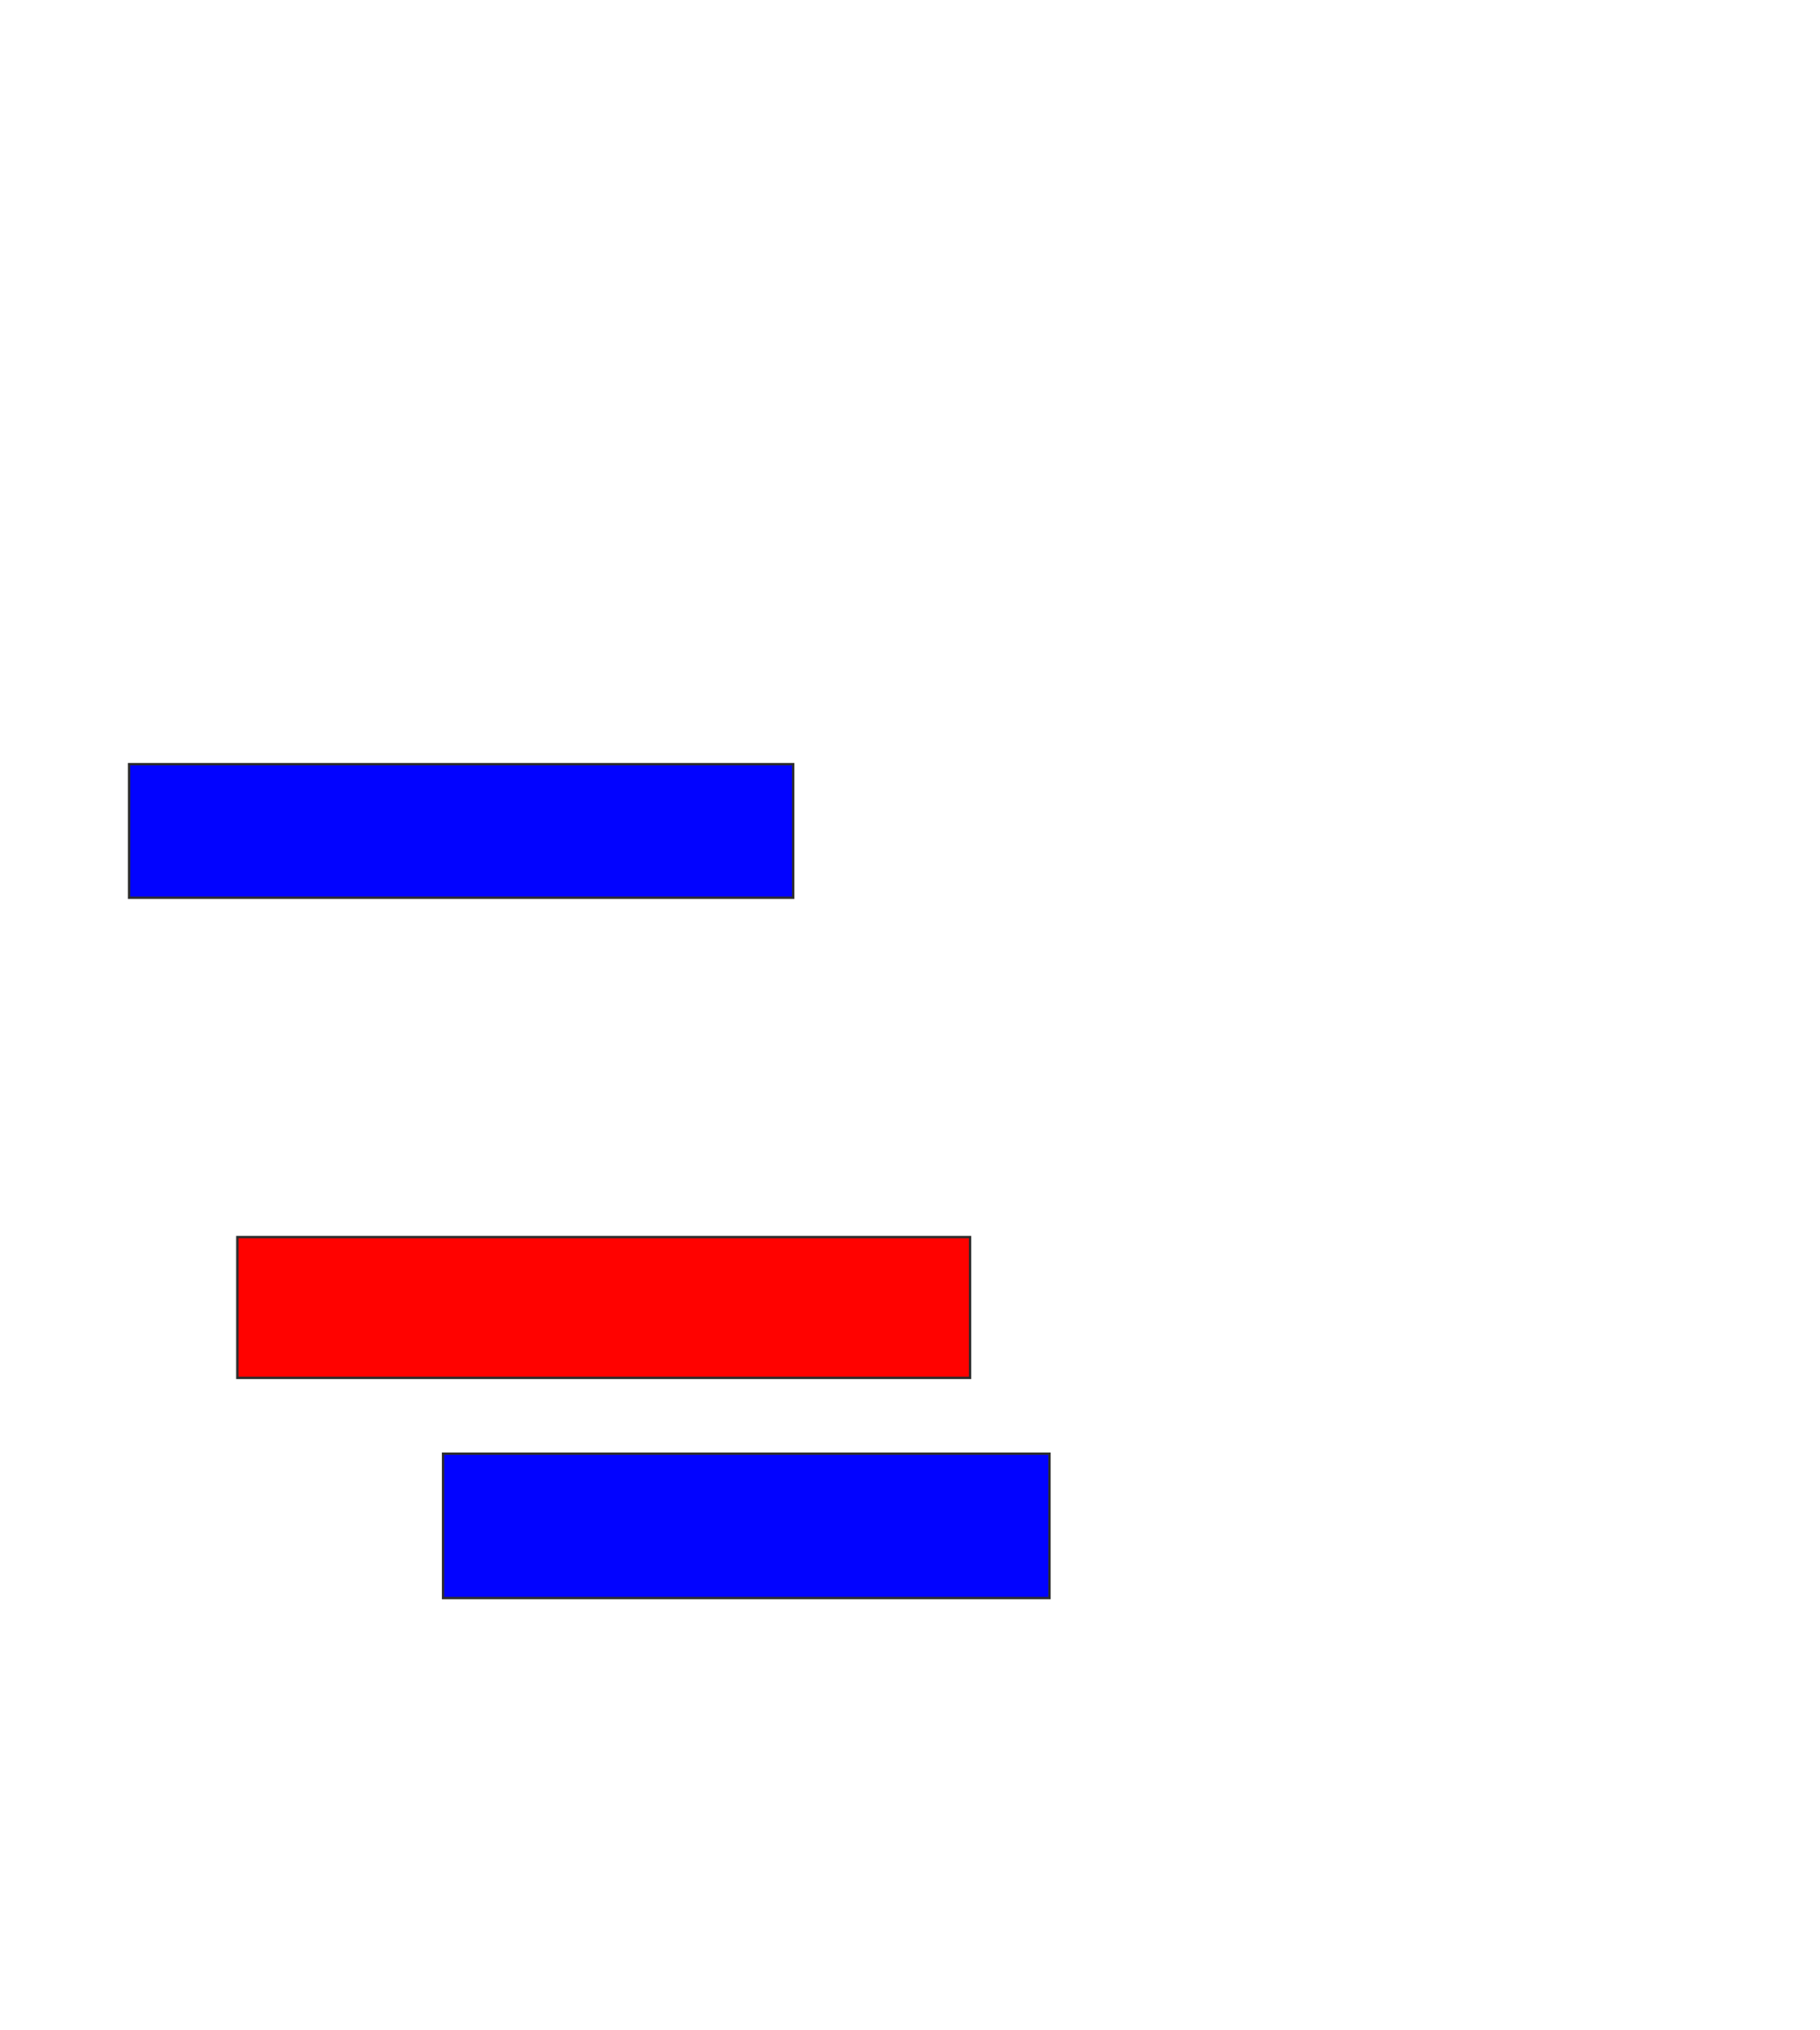 <svg xmlns="http://www.w3.org/2000/svg" width="764" height="852">
 <!-- Created with Image Occlusion Enhanced -->
 <g>
  <title>Labels</title>
 </g>
 <g>
  <title>Masks</title>
  <rect id="38e8f3ac78f641ada40c0170c80e5a9c-ao-1" height="56.061" width="278.788" y="320.727" x="54.182" stroke="#2D2D2D" fill="#0203ff"/>
  <rect stroke="#2D2D2D" id="38e8f3ac78f641ada40c0170c80e5a9c-ao-2" height="59.091" width="307.576" y="519.212" x="99.636" fill="#ff0200" class="qshape"/>
  <rect id="38e8f3ac78f641ada40c0170c80e5a9c-ao-3" height="60.606" width="254.545" y="610.121" x="186" stroke="#2D2D2D" fill="#0203ff"/>
 </g>
</svg>